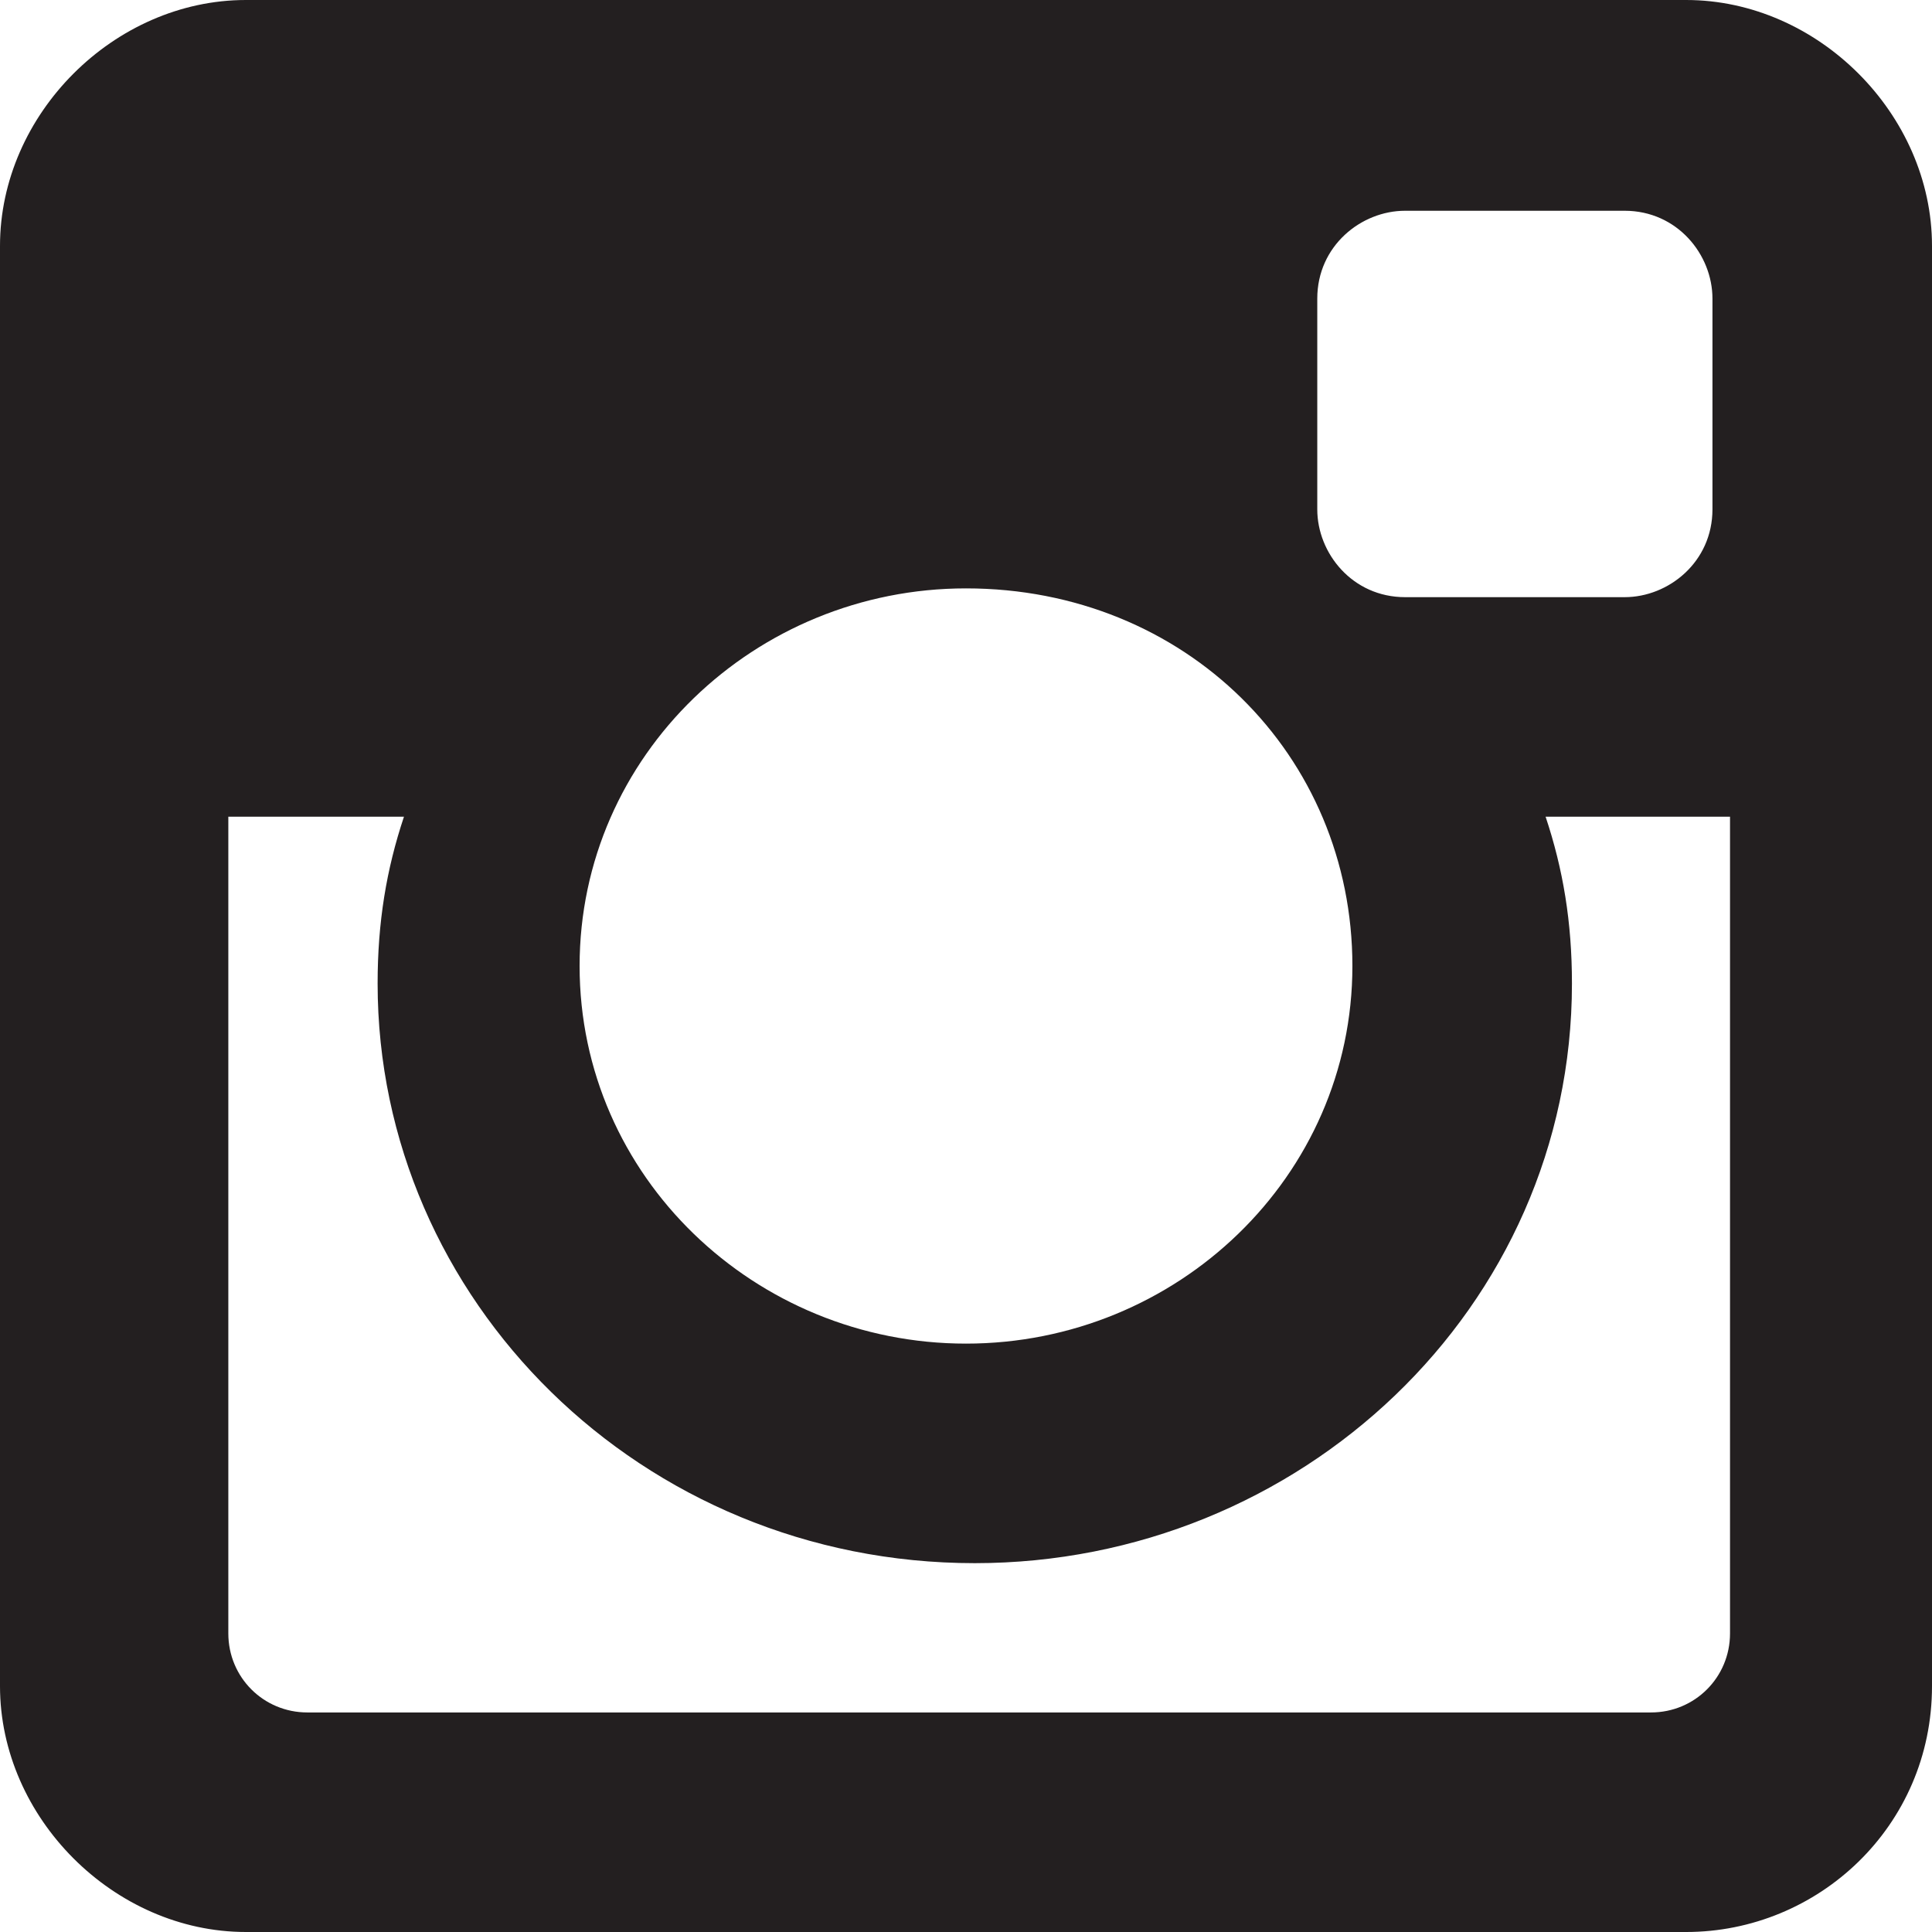 <?xml version="1.0" encoding="utf-8"?>
<!-- Generator: Adobe Illustrator 21.1.0, SVG Export Plug-In . SVG Version: 6.00 Build 0)  -->
<svg version="1.1" id="Layer_1" xmlns="http://www.w3.org/2000/svg" xmlns:xlink="http://www.w3.org/1999/xlink" x="0px" y="0px"
	 viewBox="0 0 22 22" style="enable-background:new 0 0 22 22;" xml:space="preserve">
<style type="text/css">
	.st0{clip-path:url(#SVGID_2_);fill:#231F20;}
</style>
<g>
	<defs>
		<rect id="SVGID_1_" y="0" width="22" height="22"/>
	</defs>
	<clipPath id="SVGID_2_">
		<use xlink:href="#SVGID_1_"  style="overflow:visible;"/>
	</clipPath>
	<path class="st0" d="M11,6.7c-2.4,0-4.4,1.9-4.4,4.3c0,2.4,2,4.3,4.4,4.3c2.4,0,4.4-1.9,4.4-4.3C15.4,8.6,13.5,6.7,11,6.7
		 M19.5,9.3h-1.9c0.2,0.6,0.3,1.2,0.3,1.9c0,3.7-3.1,6.6-6.8,6.6c-3.8,0-6.8-3-6.8-6.6c0-0.7,0.1-1.3,0.3-1.9h-2v9.3
		c0,0.5,0.4,0.9,0.9,0.9h15.3c0.5,0,0.9-0.4,0.9-0.9V9.3z M16,2.4c-0.5,0-1,0.4-1,1v2.4c0,0.5,0.4,1,1,1h2.5c0.5,0,1-0.4,1-1V3.4
		c0-0.5-0.4-1-1-1H16z M2.8,0h16.4C20.7,0,22,1.3,22,2.8v16.4c0,1.6-1.3,2.8-2.8,2.8H2.8C1.3,22,0,20.7,0,19.2V2.8
		C0,1.3,1.3,0,2.8,0"/>
</g>
</svg>
